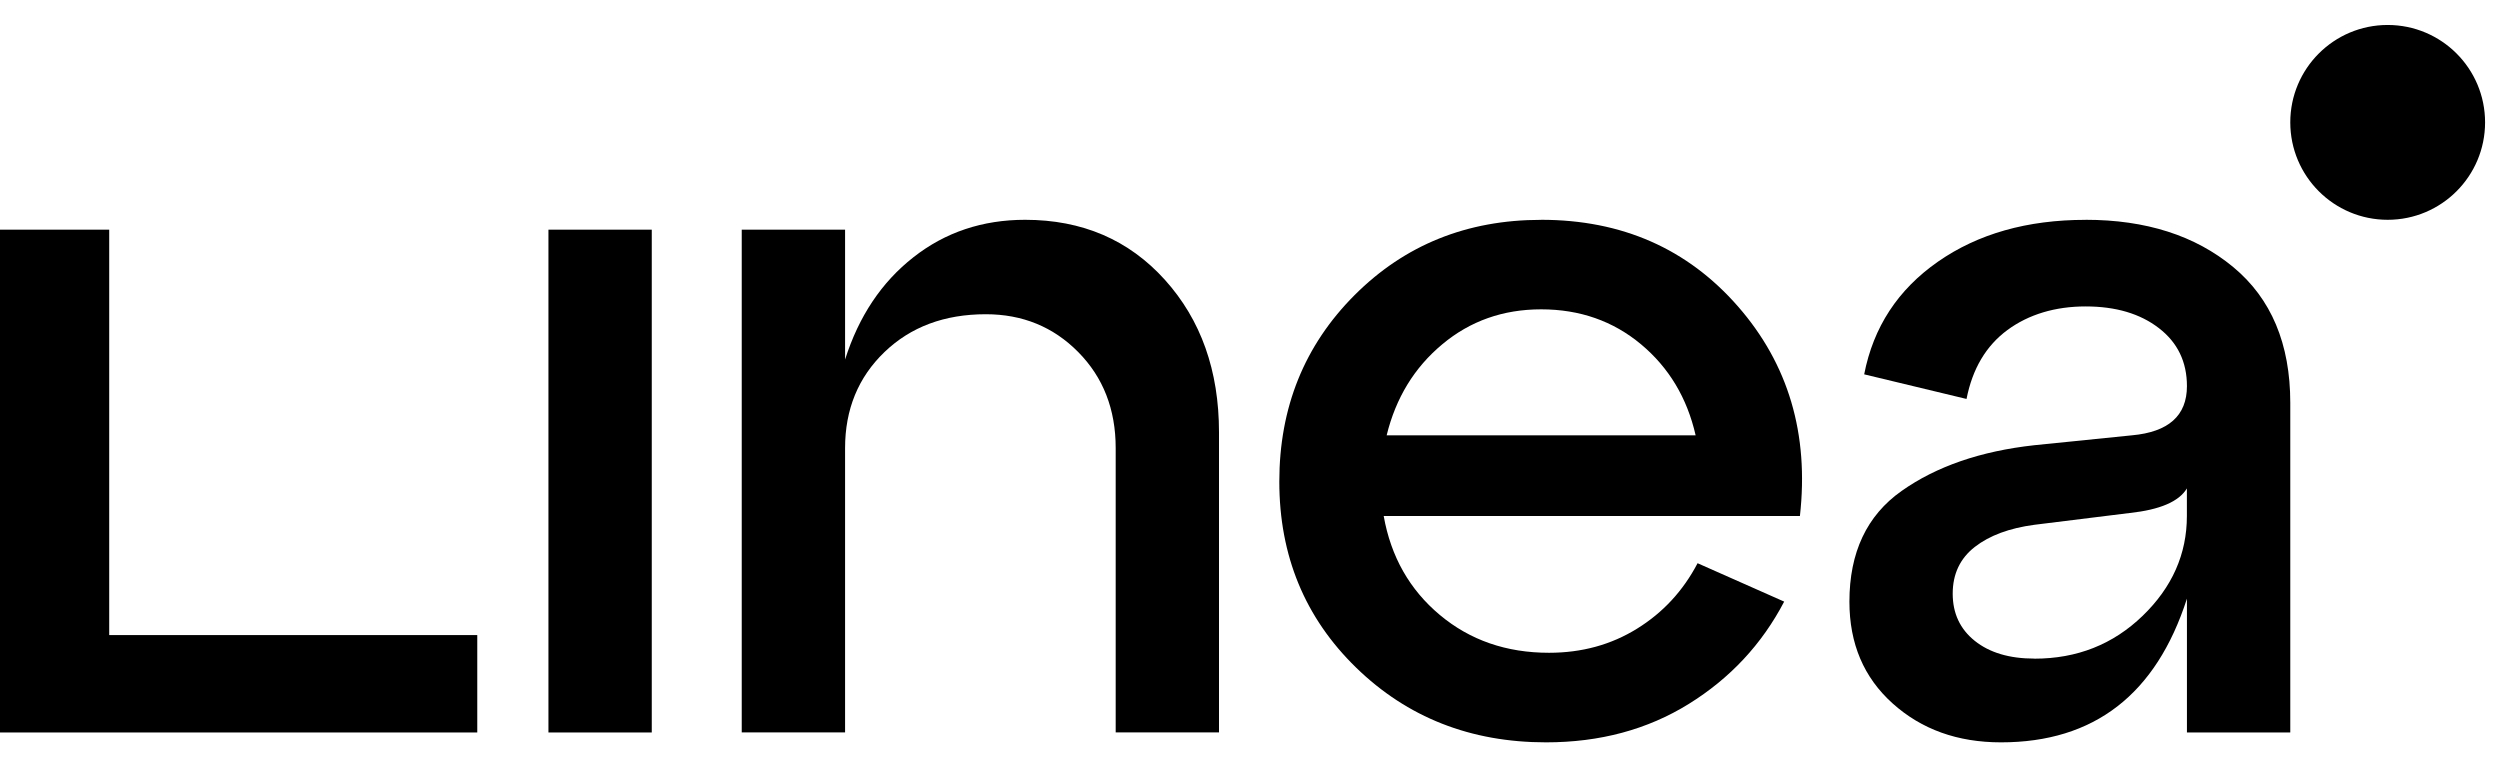 <svg width="98" height="30" viewBox="0 0 98 30" fill="none" xmlns="http://www.w3.org/2000/svg">
<path d="M25.549 28.713H21.499V9.003H25.549V28.713Z" fill="black"/>
<path d="M40.185 8.616C42.421 8.616 44.248 9.4 45.663 10.968C47.076 12.536 47.785 14.529 47.785 16.947V28.711H43.735V17.564C43.735 16.047 43.246 14.792 42.268 13.802C41.291 12.813 40.083 12.318 38.644 12.318C37.023 12.318 35.699 12.813 34.67 13.802C33.642 14.792 33.127 16.047 33.127 17.564V28.711H29.076V9.003H33.127V14.094C33.666 12.397 34.56 11.059 35.809 10.082C37.055 9.104 38.515 8.616 40.187 8.616H40.185Z" fill="black"/>
<path d="M60.413 8.616C63.576 8.616 66.148 9.748 68.127 12.01C70.106 14.275 70.917 17.012 70.557 20.227H54.241C54.524 21.822 55.257 23.115 56.44 24.105C57.623 25.095 59.049 25.589 60.721 25.589C62.006 25.589 63.156 25.274 64.172 24.644C65.189 24.015 65.979 23.16 66.545 22.078L69.94 23.583C69.066 25.255 67.818 26.591 66.199 27.595C64.58 28.599 62.714 29.1 60.605 29.1C57.648 29.1 55.165 28.123 53.159 26.17C51.153 24.217 50.149 21.785 50.149 18.879C50.149 15.973 51.133 13.538 53.1 11.568C55.067 9.601 57.503 8.618 60.411 8.618L60.413 8.616ZM60.413 12.126C58.92 12.126 57.629 12.583 56.536 13.497C55.442 14.409 54.715 15.599 54.357 17.065H66.469C66.135 15.599 65.421 14.409 64.329 13.497C63.236 12.585 61.93 12.126 60.413 12.126Z" fill="black"/>
<path d="M81.755 8.616C84.121 8.616 86.05 9.233 87.54 10.467C89.031 11.701 89.779 13.477 89.779 15.79V28.713H85.728V23.467C84.518 27.223 82.089 29.1 78.438 29.1C76.739 29.1 75.326 28.593 74.194 27.577C73.061 26.561 72.497 25.231 72.497 23.585C72.497 21.657 73.177 20.209 74.542 19.246C75.904 18.283 77.641 17.684 79.749 17.452L83.567 17.065C85.007 16.936 85.728 16.293 85.728 15.136C85.728 14.185 85.362 13.426 84.628 12.862C83.895 12.296 82.938 12.012 81.755 12.012C80.572 12.012 79.523 12.322 78.688 12.939C77.853 13.556 77.32 14.456 77.088 15.639L73.076 14.674C73.436 12.823 74.399 11.351 75.969 10.257C77.537 9.165 79.466 8.618 81.755 8.618V8.616ZM79.749 25.82C81.421 25.82 82.834 25.259 83.991 24.141C85.148 23.023 85.726 21.718 85.726 20.225V19.146C85.418 19.661 84.671 19.981 83.488 20.109L79.747 20.572C78.77 20.702 77.992 20.989 77.413 21.439C76.835 21.889 76.546 22.5 76.546 23.272C76.546 24.044 76.835 24.661 77.413 25.123C77.992 25.585 78.77 25.817 79.747 25.817L79.749 25.82Z" fill="black"/>
<path d="M18.709 28.713H0V9.003H4.281V24.895H18.709V28.713Z" fill="black"/>
<path d="M93.597 8.616C95.706 8.616 97.415 6.906 97.415 4.797C97.415 2.688 95.706 0.979 93.597 0.979C91.488 0.979 89.779 2.688 89.779 4.797C89.779 6.906 91.488 8.616 93.597 8.616Z" fill="black"/>
</svg>
